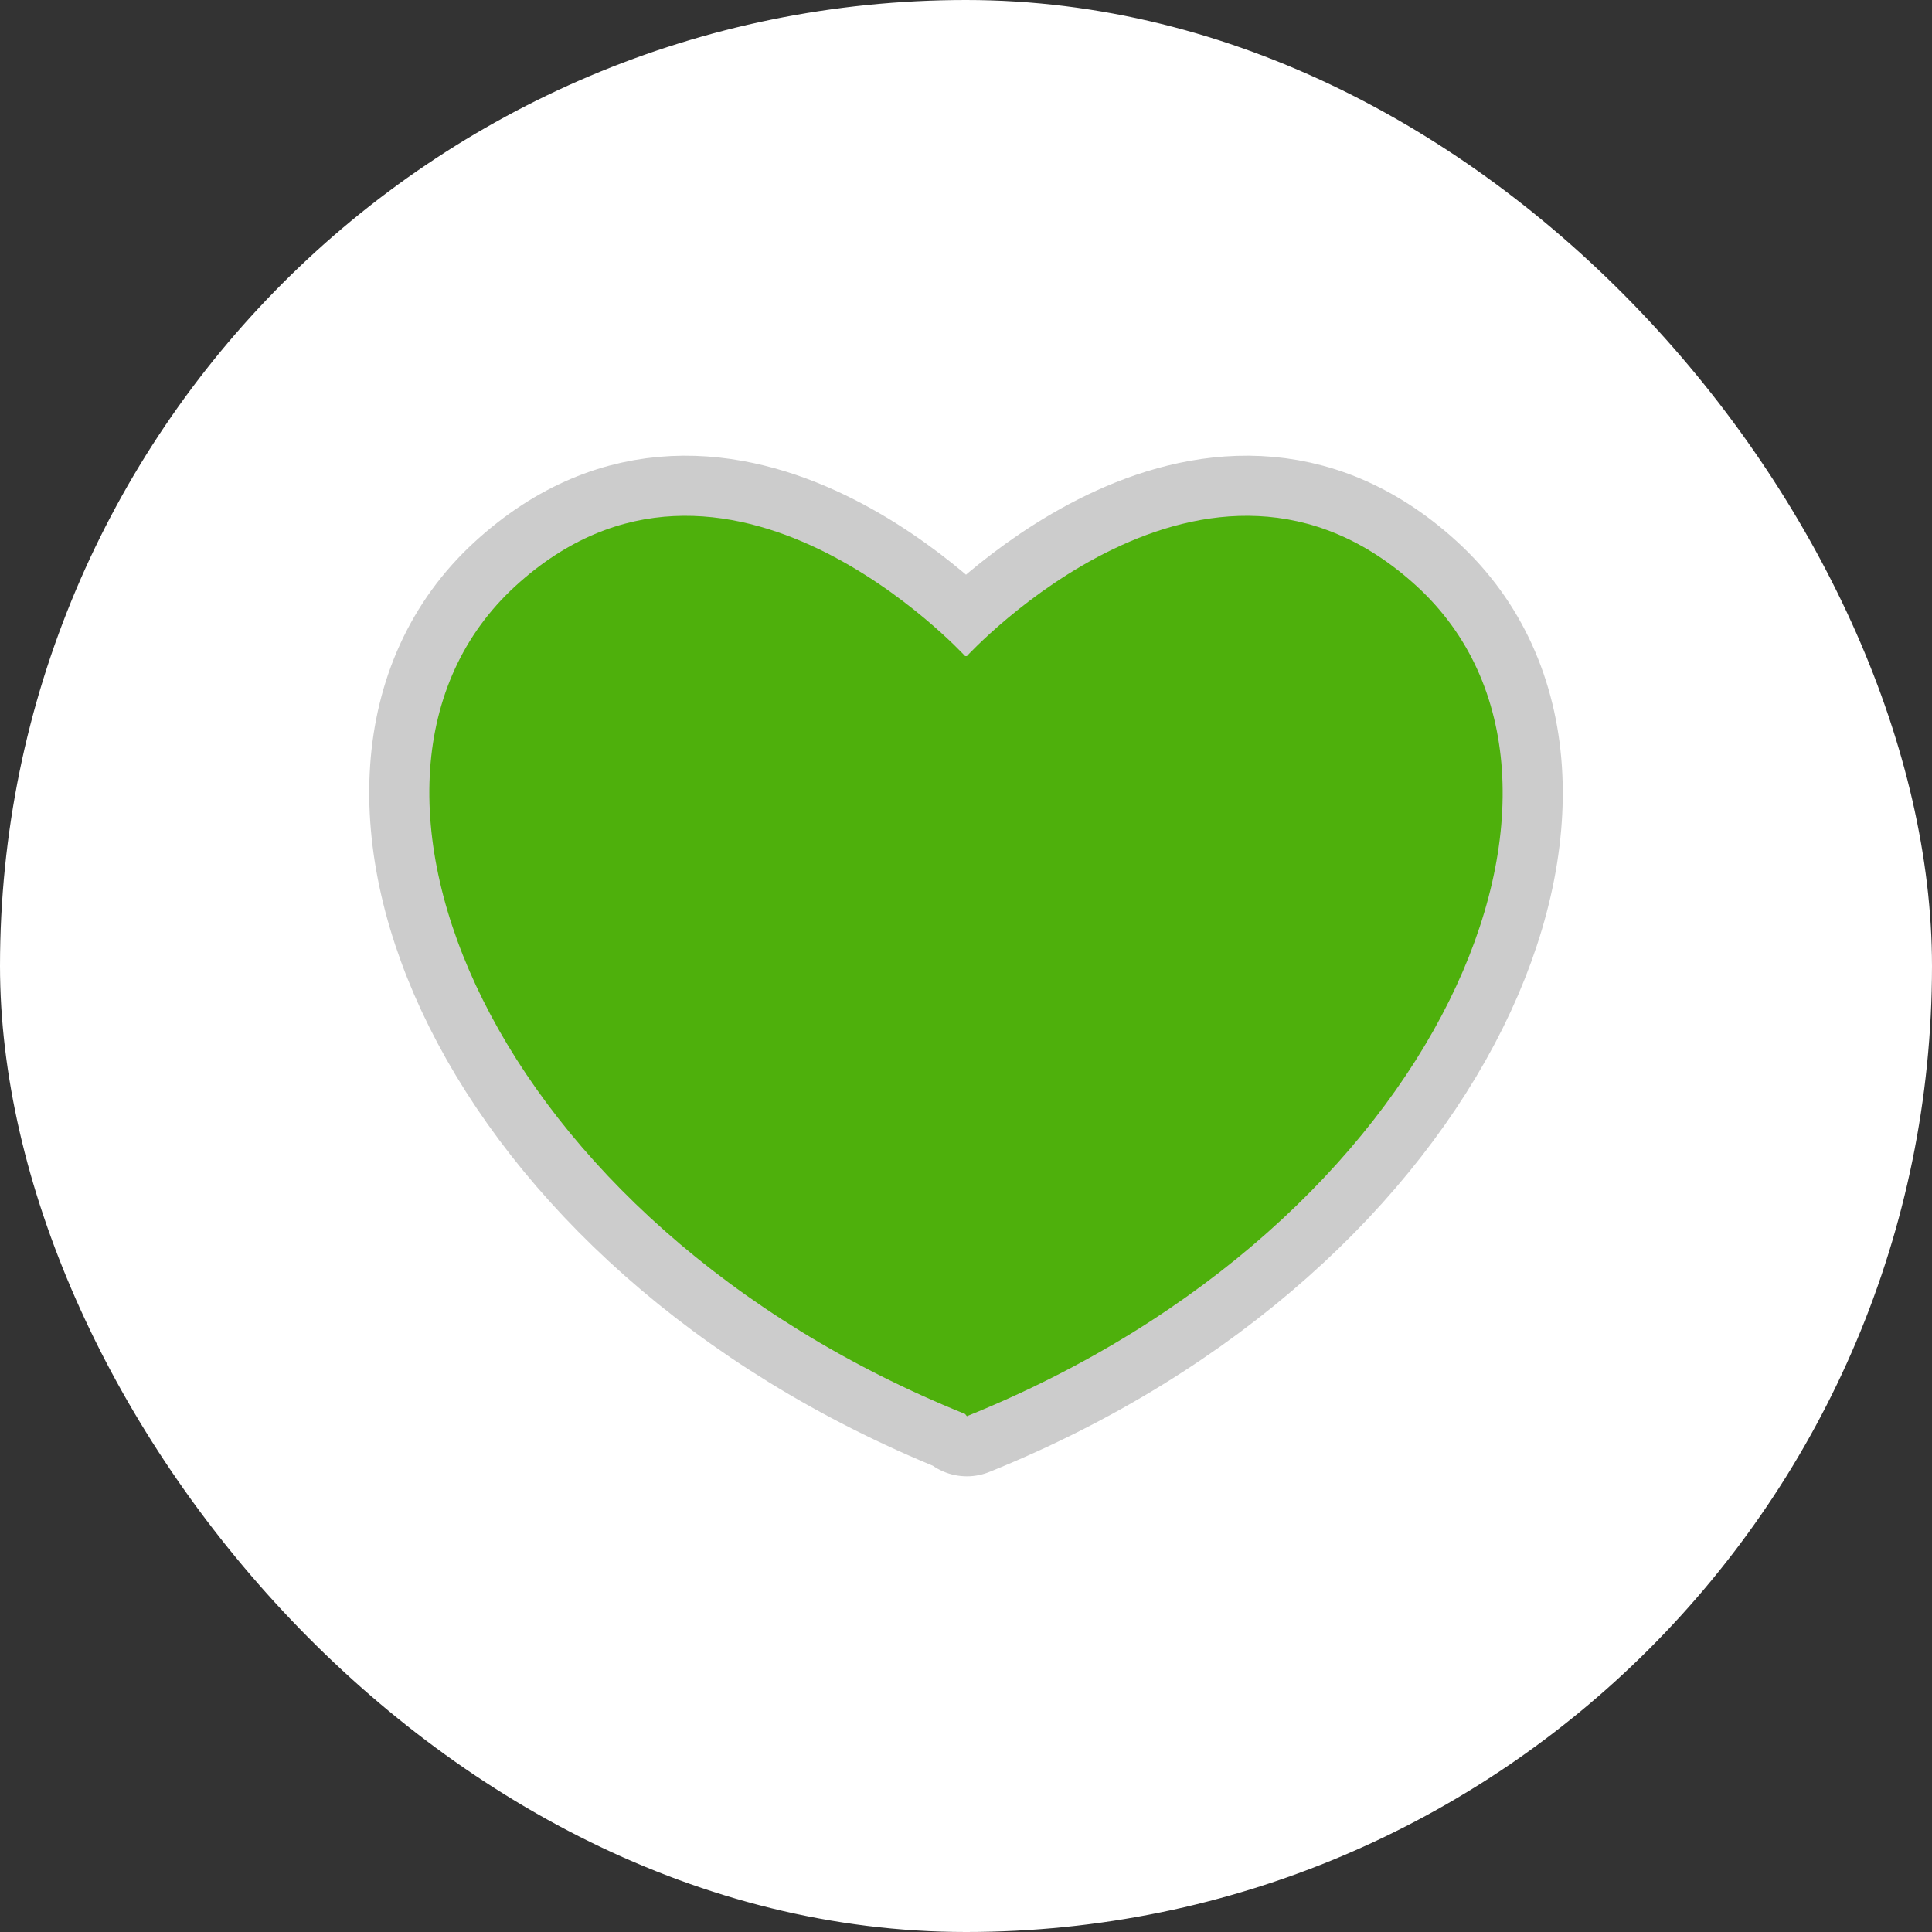<!DOCTYPE svg PUBLIC "-//W3C//DTD SVG 1.1//EN" "http://www.w3.org/Graphics/SVG/1.1/DTD/svg11.dtd">
<!-- Uploaded to: SVG Repo, www.svgrepo.com, Transformed by: SVG Repo Mixer Tools -->
<svg fill="#4eb00c" version="1.1" id="Capa_1" xmlns="http://www.w3.org/2000/svg" xmlns:xlink="http://www.w3.org/1999/xlink" width="64px" height="64px" viewBox="-190.21 -190.21 855.95 855.95" xml:space="preserve">
<rect x="-190.21" y="-190.21" width="855.95" height="855.95" fill="#333333" stroke="none"/>
<g id="SVGRepo_bgCarrier" stroke-width="0" transform="translate(0,0), scale(1)">
<rect x="-190.21" y="-190.21" width="855.95" height="855.95" rx="427.975" fill="#ffffff" strokewidth="0"/>
</g>
<g id="SVGRepo_tracerCarrier" stroke-linecap="round" stroke-linejoin="round" stroke="#CCCCCC" stroke-width="53.259"> <g> <g> <path d="M237.376,436.245l0.774,0.976c210.94-85.154,292.221-282.553,199.331-367.706 c-92.899-85.154-199.331,30.953-199.331,30.953h-0.774c0,0-106.44-116.107-199.331-30.953 C-54.844,154.658,26.437,351.092,237.376,436.245z"/> </g> </g> </g>
<g id="SVGRepo_iconCarrier"> <g> <g> <path d="M237.376,436.245l0.774,0.976c210.94-85.154,292.221-282.553,199.331-367.706 c-92.899-85.154-199.331,30.953-199.331,30.953h-0.774c0,0-106.44-116.107-199.331-30.953 C-54.844,154.658,26.437,351.092,237.376,436.245z"/> </g> </g> </g>
</svg>